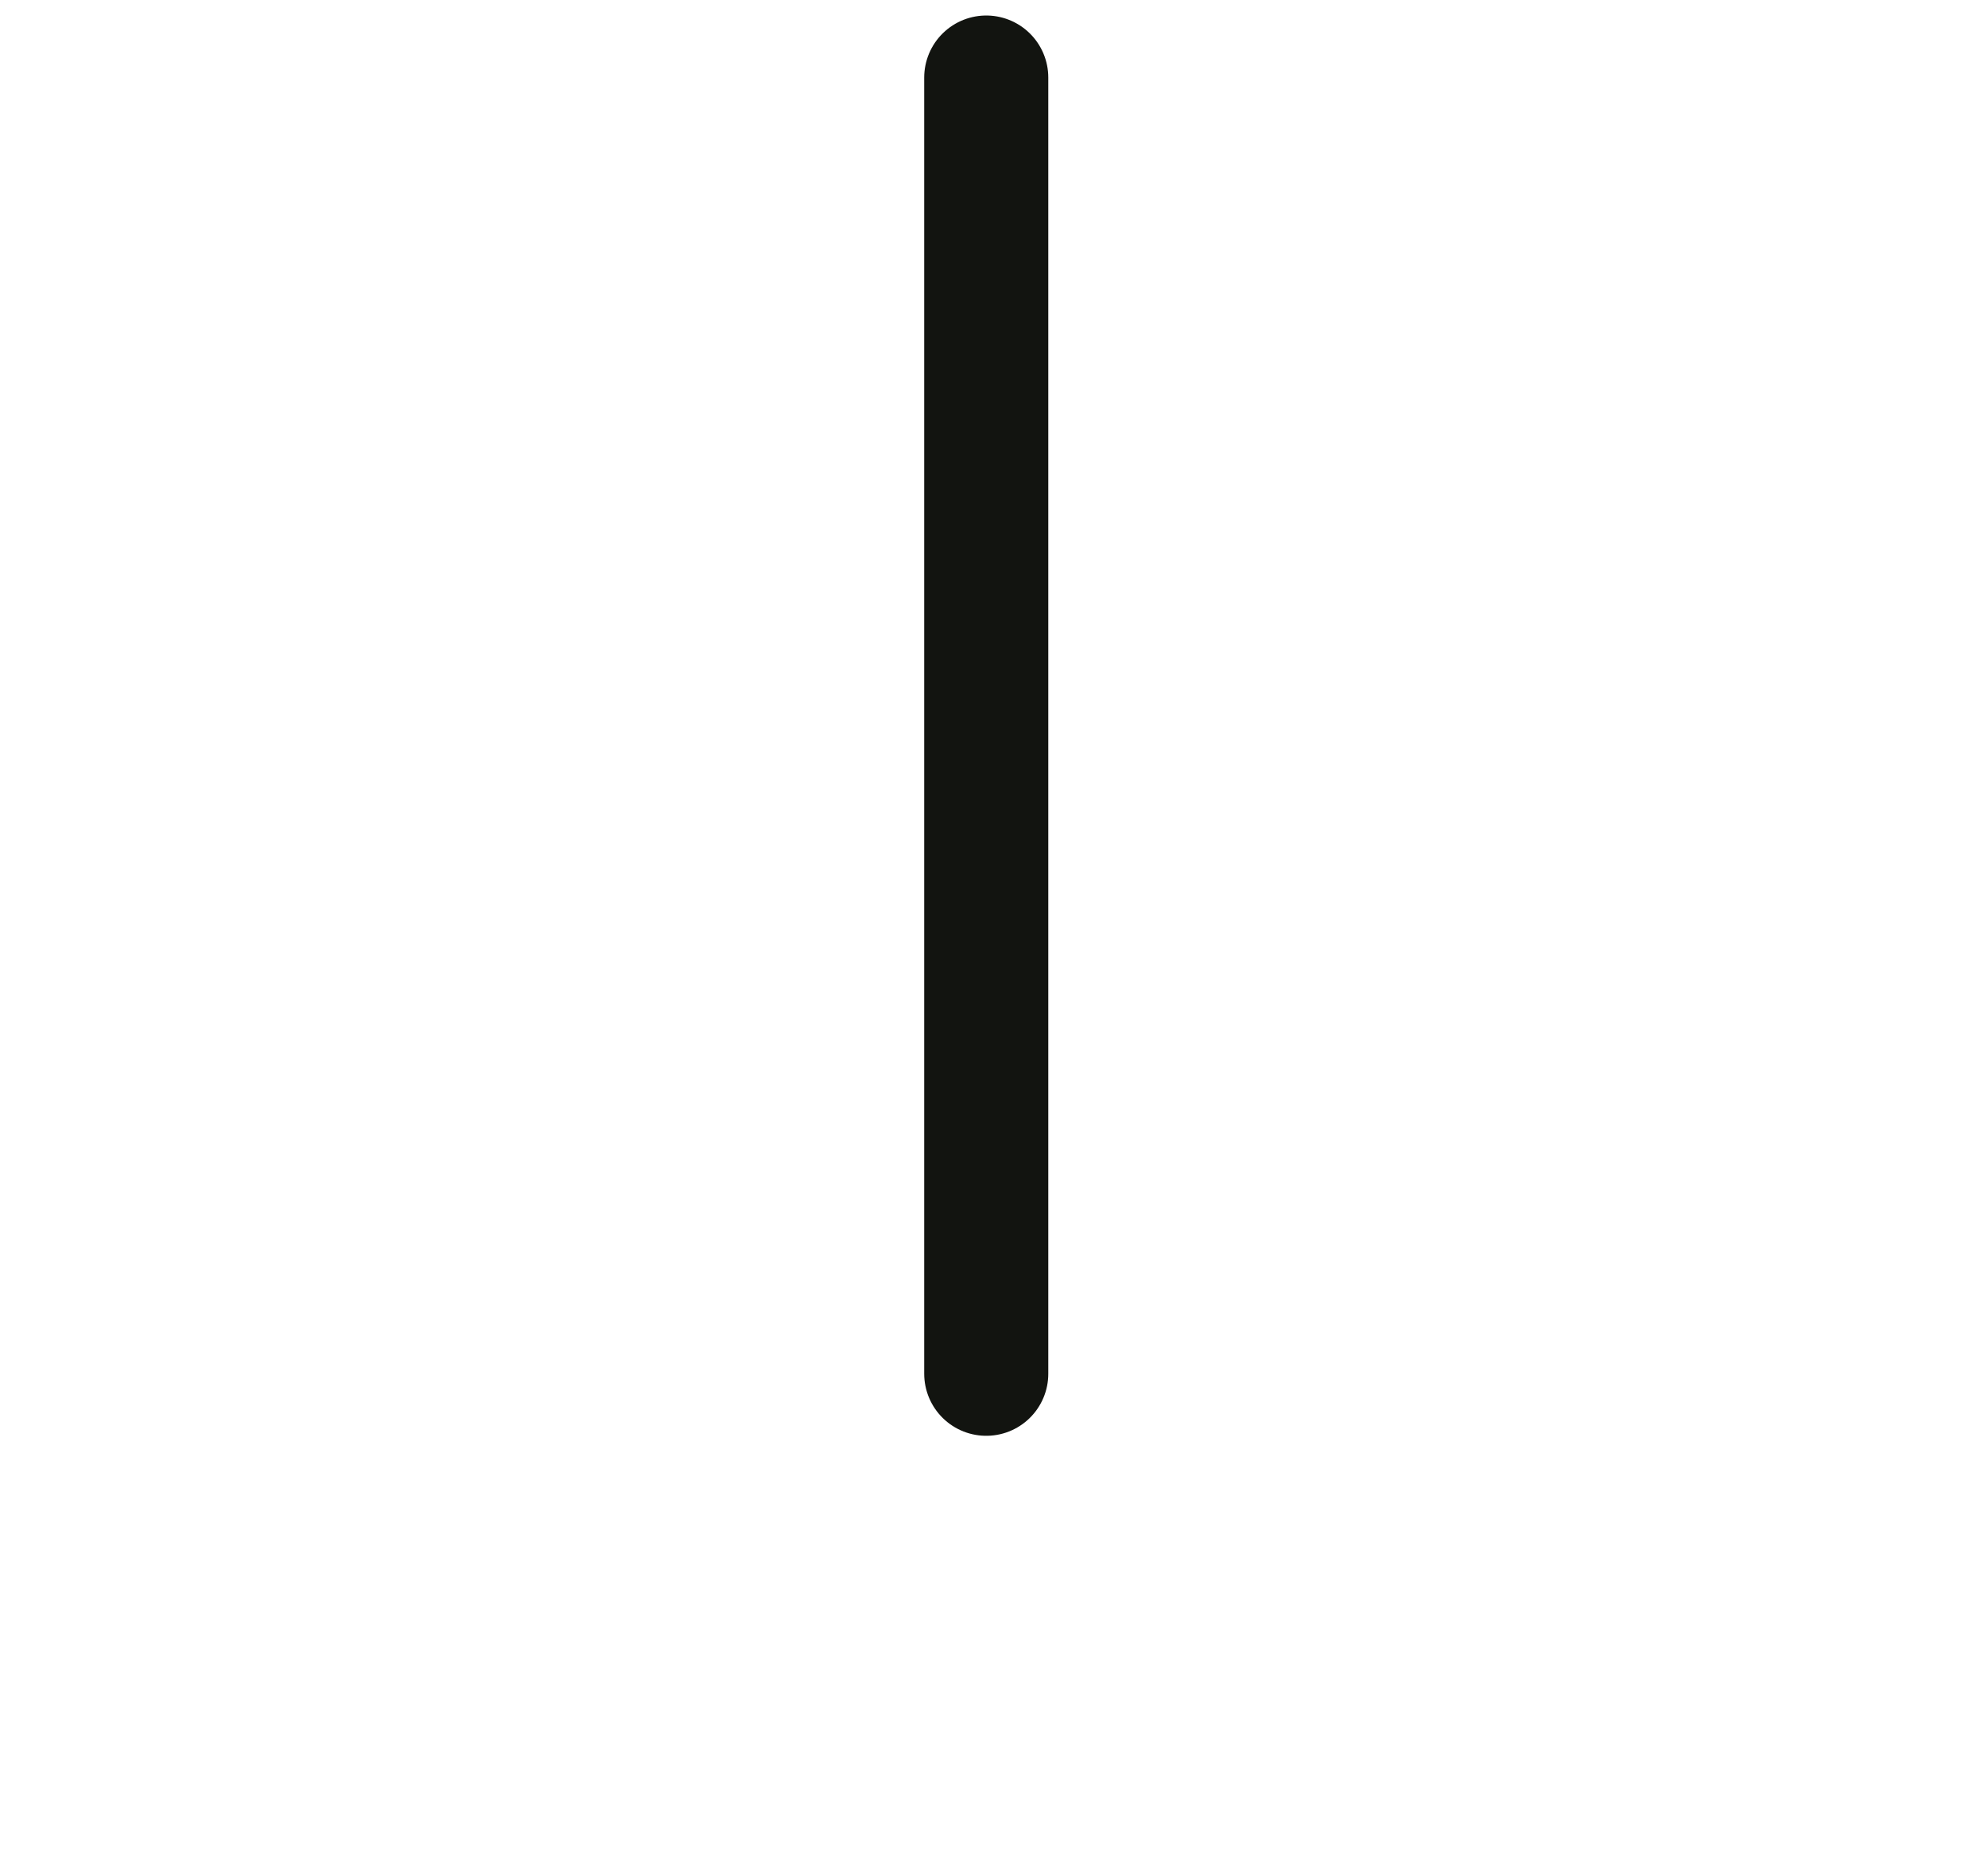 <svg xmlns="http://www.w3.org/2000/svg" class="icon-loader" width="256.364px" height="239.474px">
<path id="icon" stroke="#121410" stroke-width="16" fill="none" stroke-linejoin="round" d="M 127.182 10 
    L 127.182 177.134 
    L 127.182 177.134 
    L 127.182 177.134 
    L 127.182 177.134 
    L 127.182 177.134 
    L 127.182 177.134 
    Z">
    <animate class="load" id="anim1" attributeName="d" begin="0" dur="200ms" fill="freeze" to="M 127.182 10 
        L 9 177.134 
        L 127.182 177.134 
        L 127.182 177.134 
        L 127.182 177.134 
        L 127.182 177.134 
        L 245.364 177.134 
        Z"></animate>
    <animate class="load" id="anim2" begin="anim1.end" fill="freeze" attributeName="d" dur="140ms" to="M 127.182 10 
        L 17.445 119.737 
        L 127.182 229.474 
        L 127.182 229.474 
        L 127.182 229.474 
        L 127.182 229.474 
        L 236.919 119.737 
        Z"></animate>
    <animate class="load" id="anim3" attributeName="d" begin="anim2.end" dur="224ms" fill="freeze" to="M 127.182 10 
        L 23.171 85.569 
        L 62.899 207.841 
        L 127.182 207.841 
        L 127.182 207.841 
        L 191.464 207.841 
        L 231.193 85.569 
        Z"></animate>
    <animate class="load" id="anim4" attributeName="d" begin="anim3.end" dur="280ms" fill="freeze" to="M 127.182 10 
        L 32.706 64.545 
        L 32.706 173.636 
        L 127.182 228.182 
        L 127.182 228.182 
        L 221.657 173.636 
        L 221.657 64.545 
        Z"></animate>
    <animate class="load" id="anim5" attributeName="d" begin="anim4.end" dur="308ms" fill="freeze" to="M 127.182 10 
        L 37.085 53.388 
        L 10 150.881 
        L 77.182 229.064 
        L 177.182 229.064 
        L 234.698 150.881 
        L 217.279 53.388 
        Z"></animate>
    <animate class="load" id="anim6" attributeName="d" begin="anim5.end+260ms" dur="336ms" fill="freeze" to="M 127.182 10 
        L 32.706 64.545 
        L 32.706 173.636 
        L 127.182 228.182 
        L 127.182 228.182 
        L 221.657 173.636 
        L 221.657 64.545 
        Z"></animate>
    <animate class="load" id="anim7" attributeName="stroke" begin="anim5.end+260ms" dur="364ms" fill="freeze" to="#cff056"></animate>
    
</path>
<path stroke-dasharray="252" stroke-dashoffset="252" id="icon-letter" stroke="#cff056" stroke-width="16" fill="none" stroke-linejoin="round" d="M 154 94
    c 0 -30 -56 -30 -56 0 
    c 0 6 0 16 30 24 
    c 30 8 30 20 30 24 
    c 0 30 -64 30 -64 0">
    <animate class="load-letter" id="anim10" attributeName="stroke-dashoffset" begin="anim7.end+200ms" dur="700ms" fill="freeze" to="0"></animate> 
</path>
</svg>